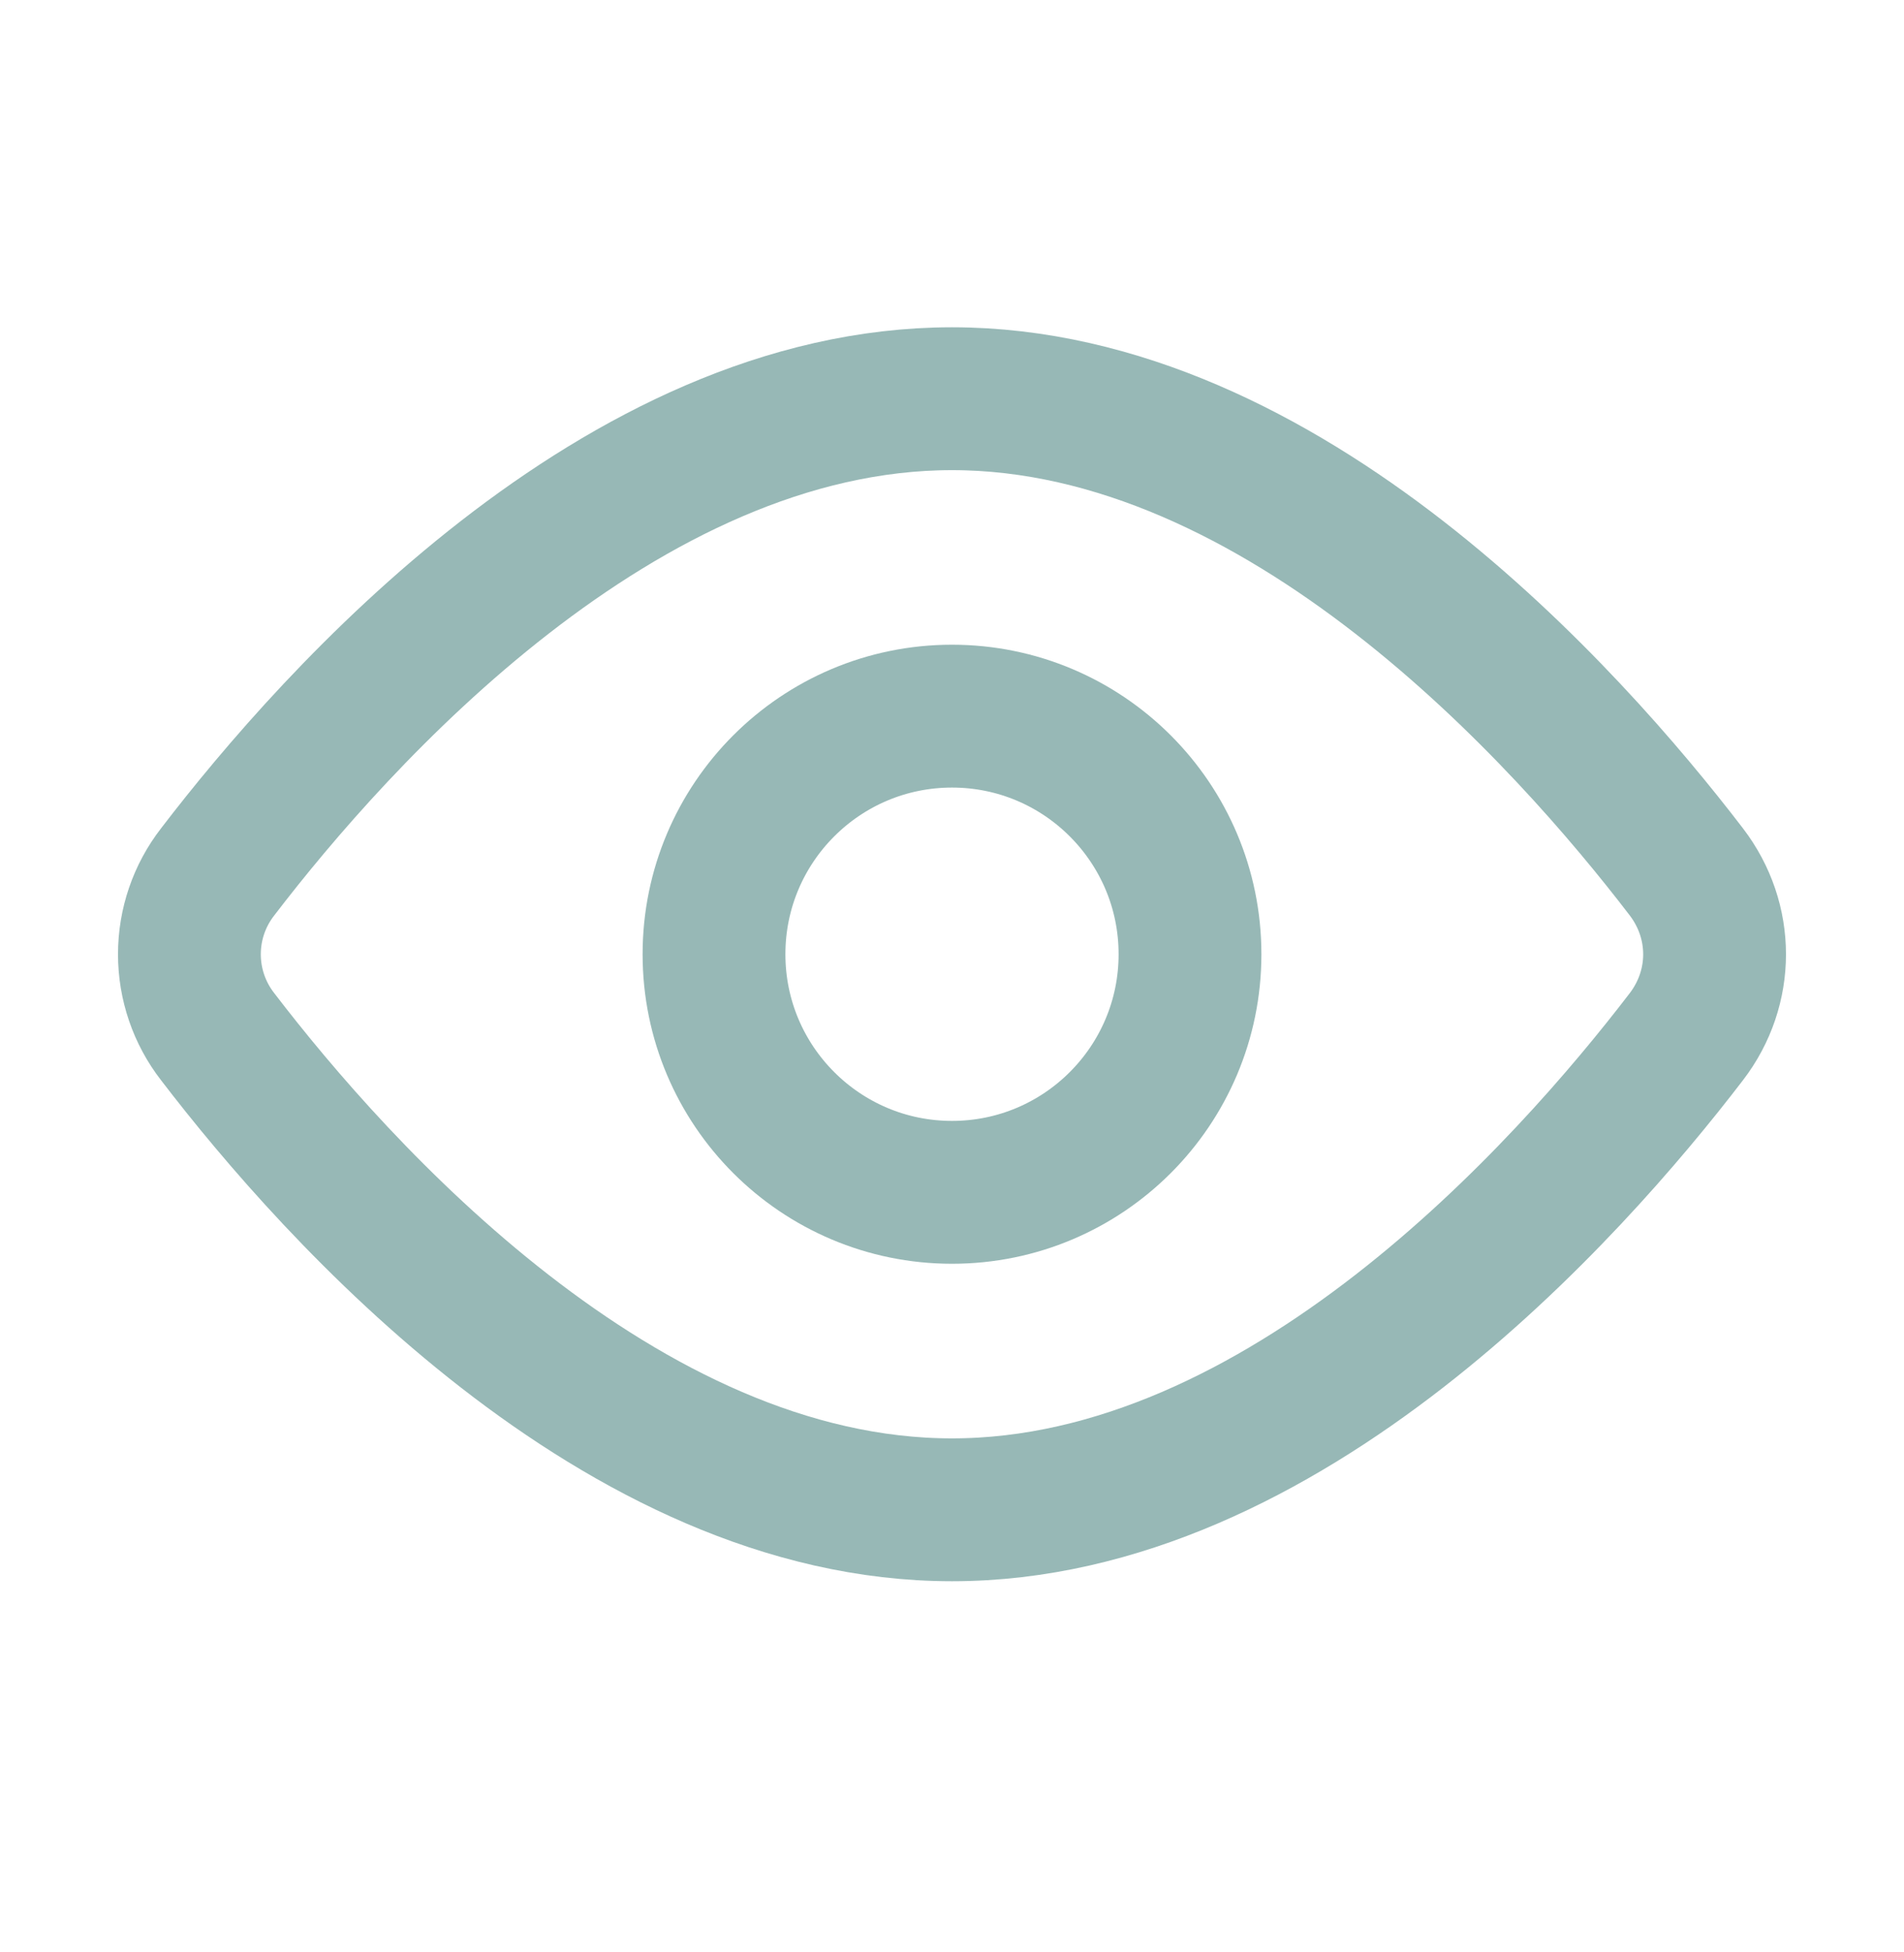 <svg width="40" height="41" viewBox="0 0 40 41" fill="none" xmlns="http://www.w3.org/2000/svg">
<path d="M35.428 18.31C36.218 19.343 36.218 20.738 35.428 21.77C32.94 25.018 26.97 31.706 20 31.706C13.03 31.706 7.06 25.018 4.572 21.77C4.187 21.275 3.979 20.666 3.979 20.04C3.979 19.413 4.187 18.805 4.572 18.31C7.06 15.061 13.03 8.373 20 8.373C26.97 8.373 32.94 15.061 35.428 18.31V18.31Z" stroke="#97B8B6" stroke-width="3" stroke-linecap="round" stroke-linejoin="round"/>
<path d="M20 25.039C22.761 25.039 25 22.8 25 20.039C25 17.278 22.761 15.039 20 15.039C17.239 15.039 15 17.278 15 20.039C15 22.8 17.239 25.039 20 25.039Z" stroke="#97B8B6" stroke-width="3" stroke-linecap="round" stroke-linejoin="round"/>
</svg>
